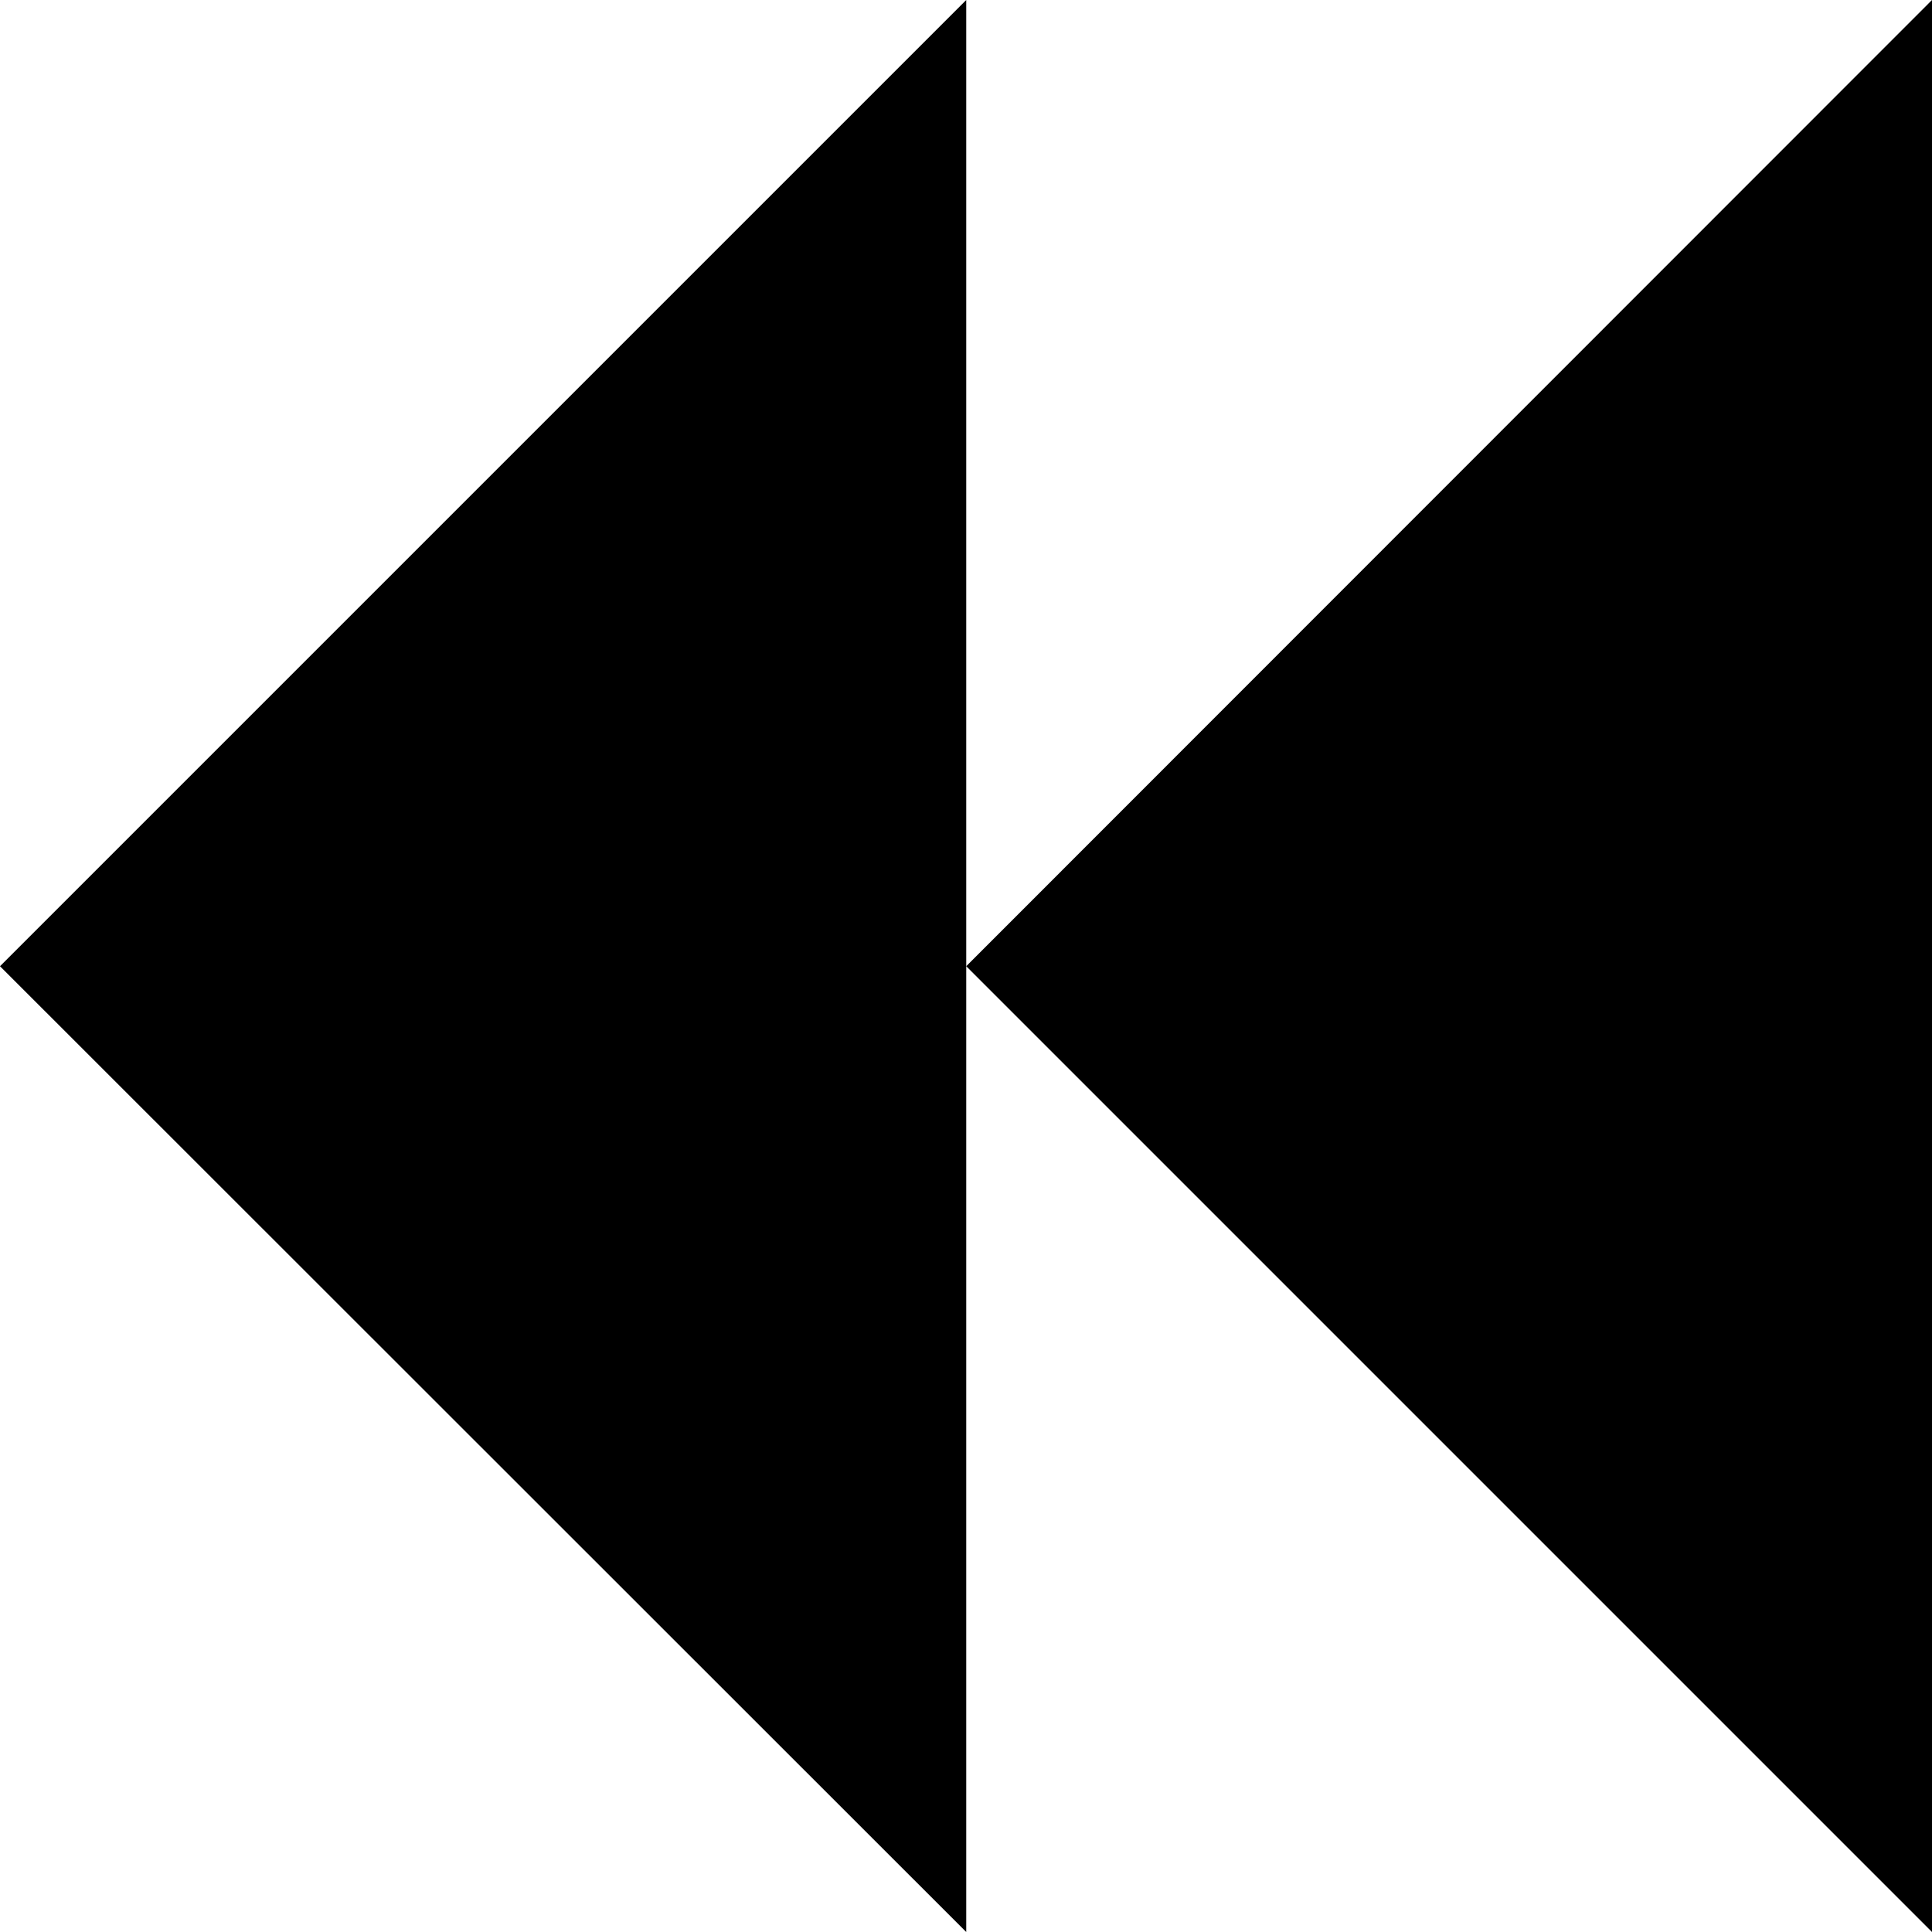 <?xml version="1.0" encoding="UTF-8" standalone="no"?>
<svg
   id="svg8"
   version="1.1"
   viewBox="0 0 4.233 4.233"
   height="16"
   width="16"
   xmlns="http://www.w3.org/2000/svg"
   xmlns:svg="http://www.w3.org/2000/svg"
   xmlns:rdf="http://www.w3.org/1999/02/22-rdf-syntax-ns#"
   xmlns:cc="http://creativecommons.org/ns#"
   xmlns:dc="http://purl.org/dc/elements/1.1/">
  <defs
     id="defs2" />
  <path
     style="fill:#000000;fill-opacity:1;fill-rule:evenodd;stroke-width:0.536;stroke-dasharray:none;paint-order:markers fill stroke"
     id="path1857"
     d="M 0,2.117 2.117,0 v 4.233 z" />
  <path
     style="fill:#000000;fill-opacity:1;fill-rule:evenodd;stroke-width:0.536;stroke-dasharray:none;paint-order:markers fill stroke"
     id="path1857-6"
     d="M 2.117,2.117 4.233,1e-7 v 4.233 z" />
</svg>
